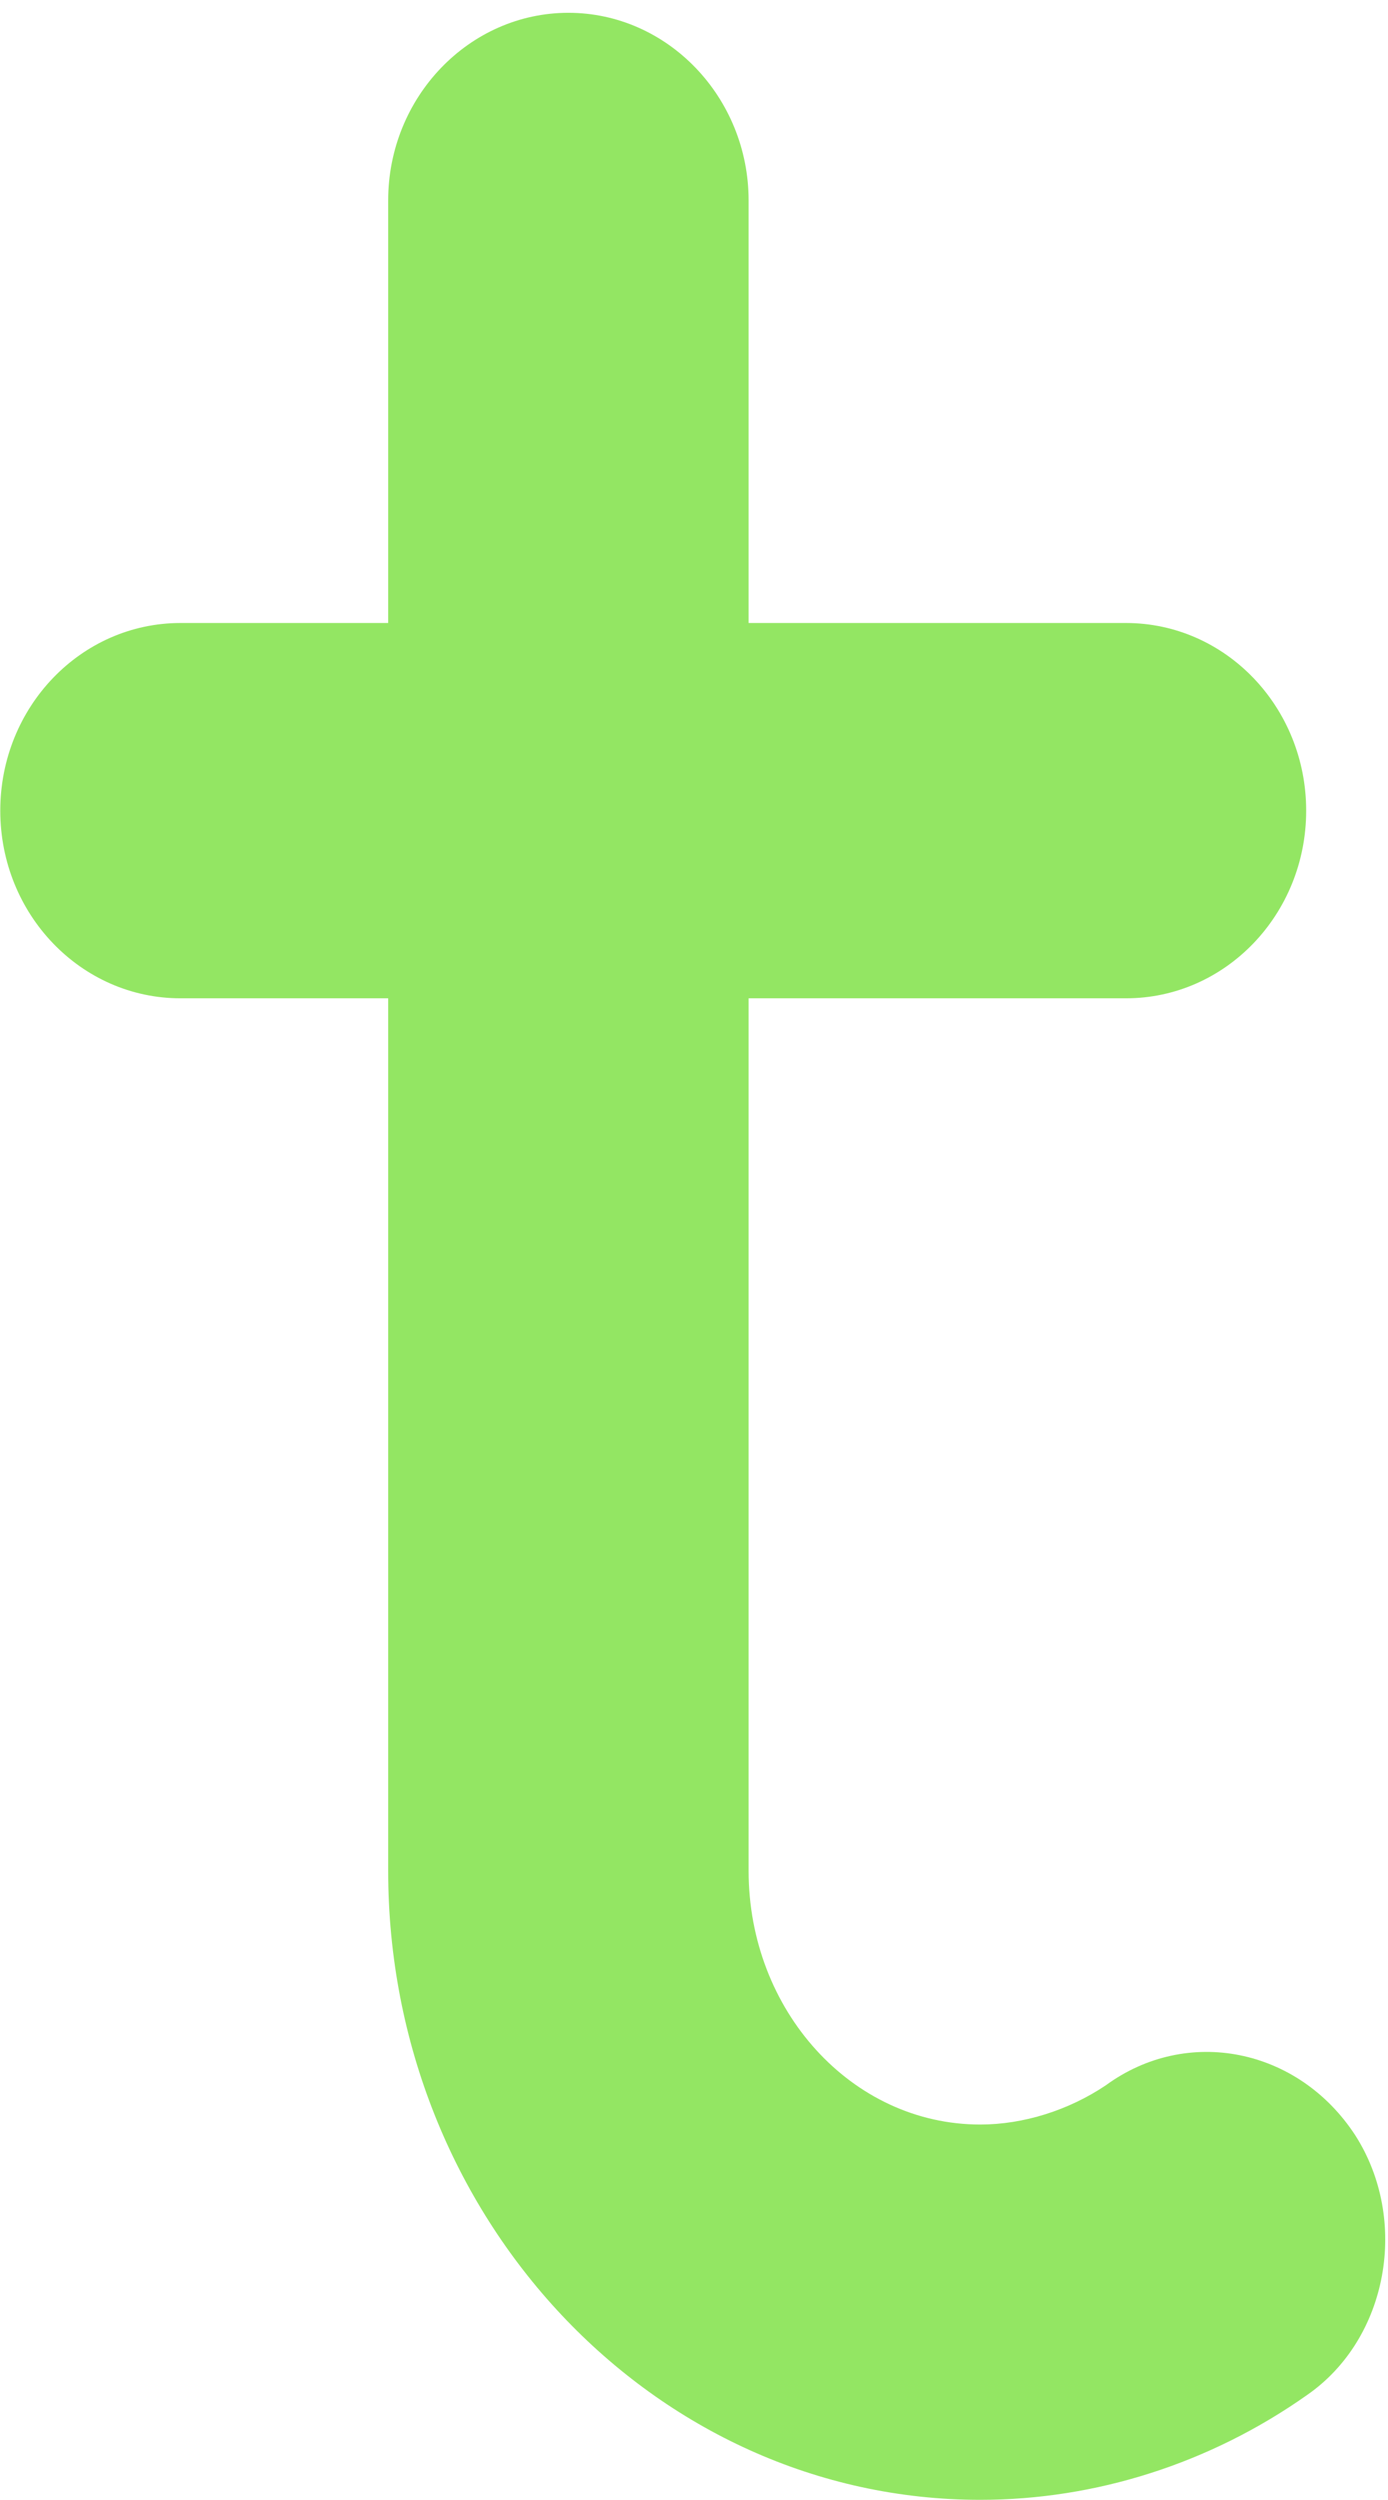 <svg width="105" height="189" viewBox="0 0 105 189" fill="none" xmlns="http://www.w3.org/2000/svg">
<path d="M98.888 181.056C91.53 186.252 82.864 188.987 74.159 188.987C49.403 188.987 29.365 167.564 29.365 141.442V75.472H13.654C6.126 75.472 0.021 69.125 0.021 61.286C0.021 53.447 6.126 47.099 13.654 47.099H29.365V15.155C29.365 7.342 35.495 0.968 42.998 0.968C50.501 0.968 56.631 7.355 56.631 15.155V47.099H85.177C92.706 47.099 98.81 53.447 98.81 61.286C98.81 69.125 92.706 75.472 85.177 75.472H56.631V141.442C56.631 151.964 64.408 160.615 74.159 160.615C77.413 160.615 80.838 159.542 83.661 157.644C89.804 153.155 98.209 154.817 102.522 161.426C106.613 167.812 105.032 176.79 98.888 181.056Z" fill="#93E663"/>
</svg>
